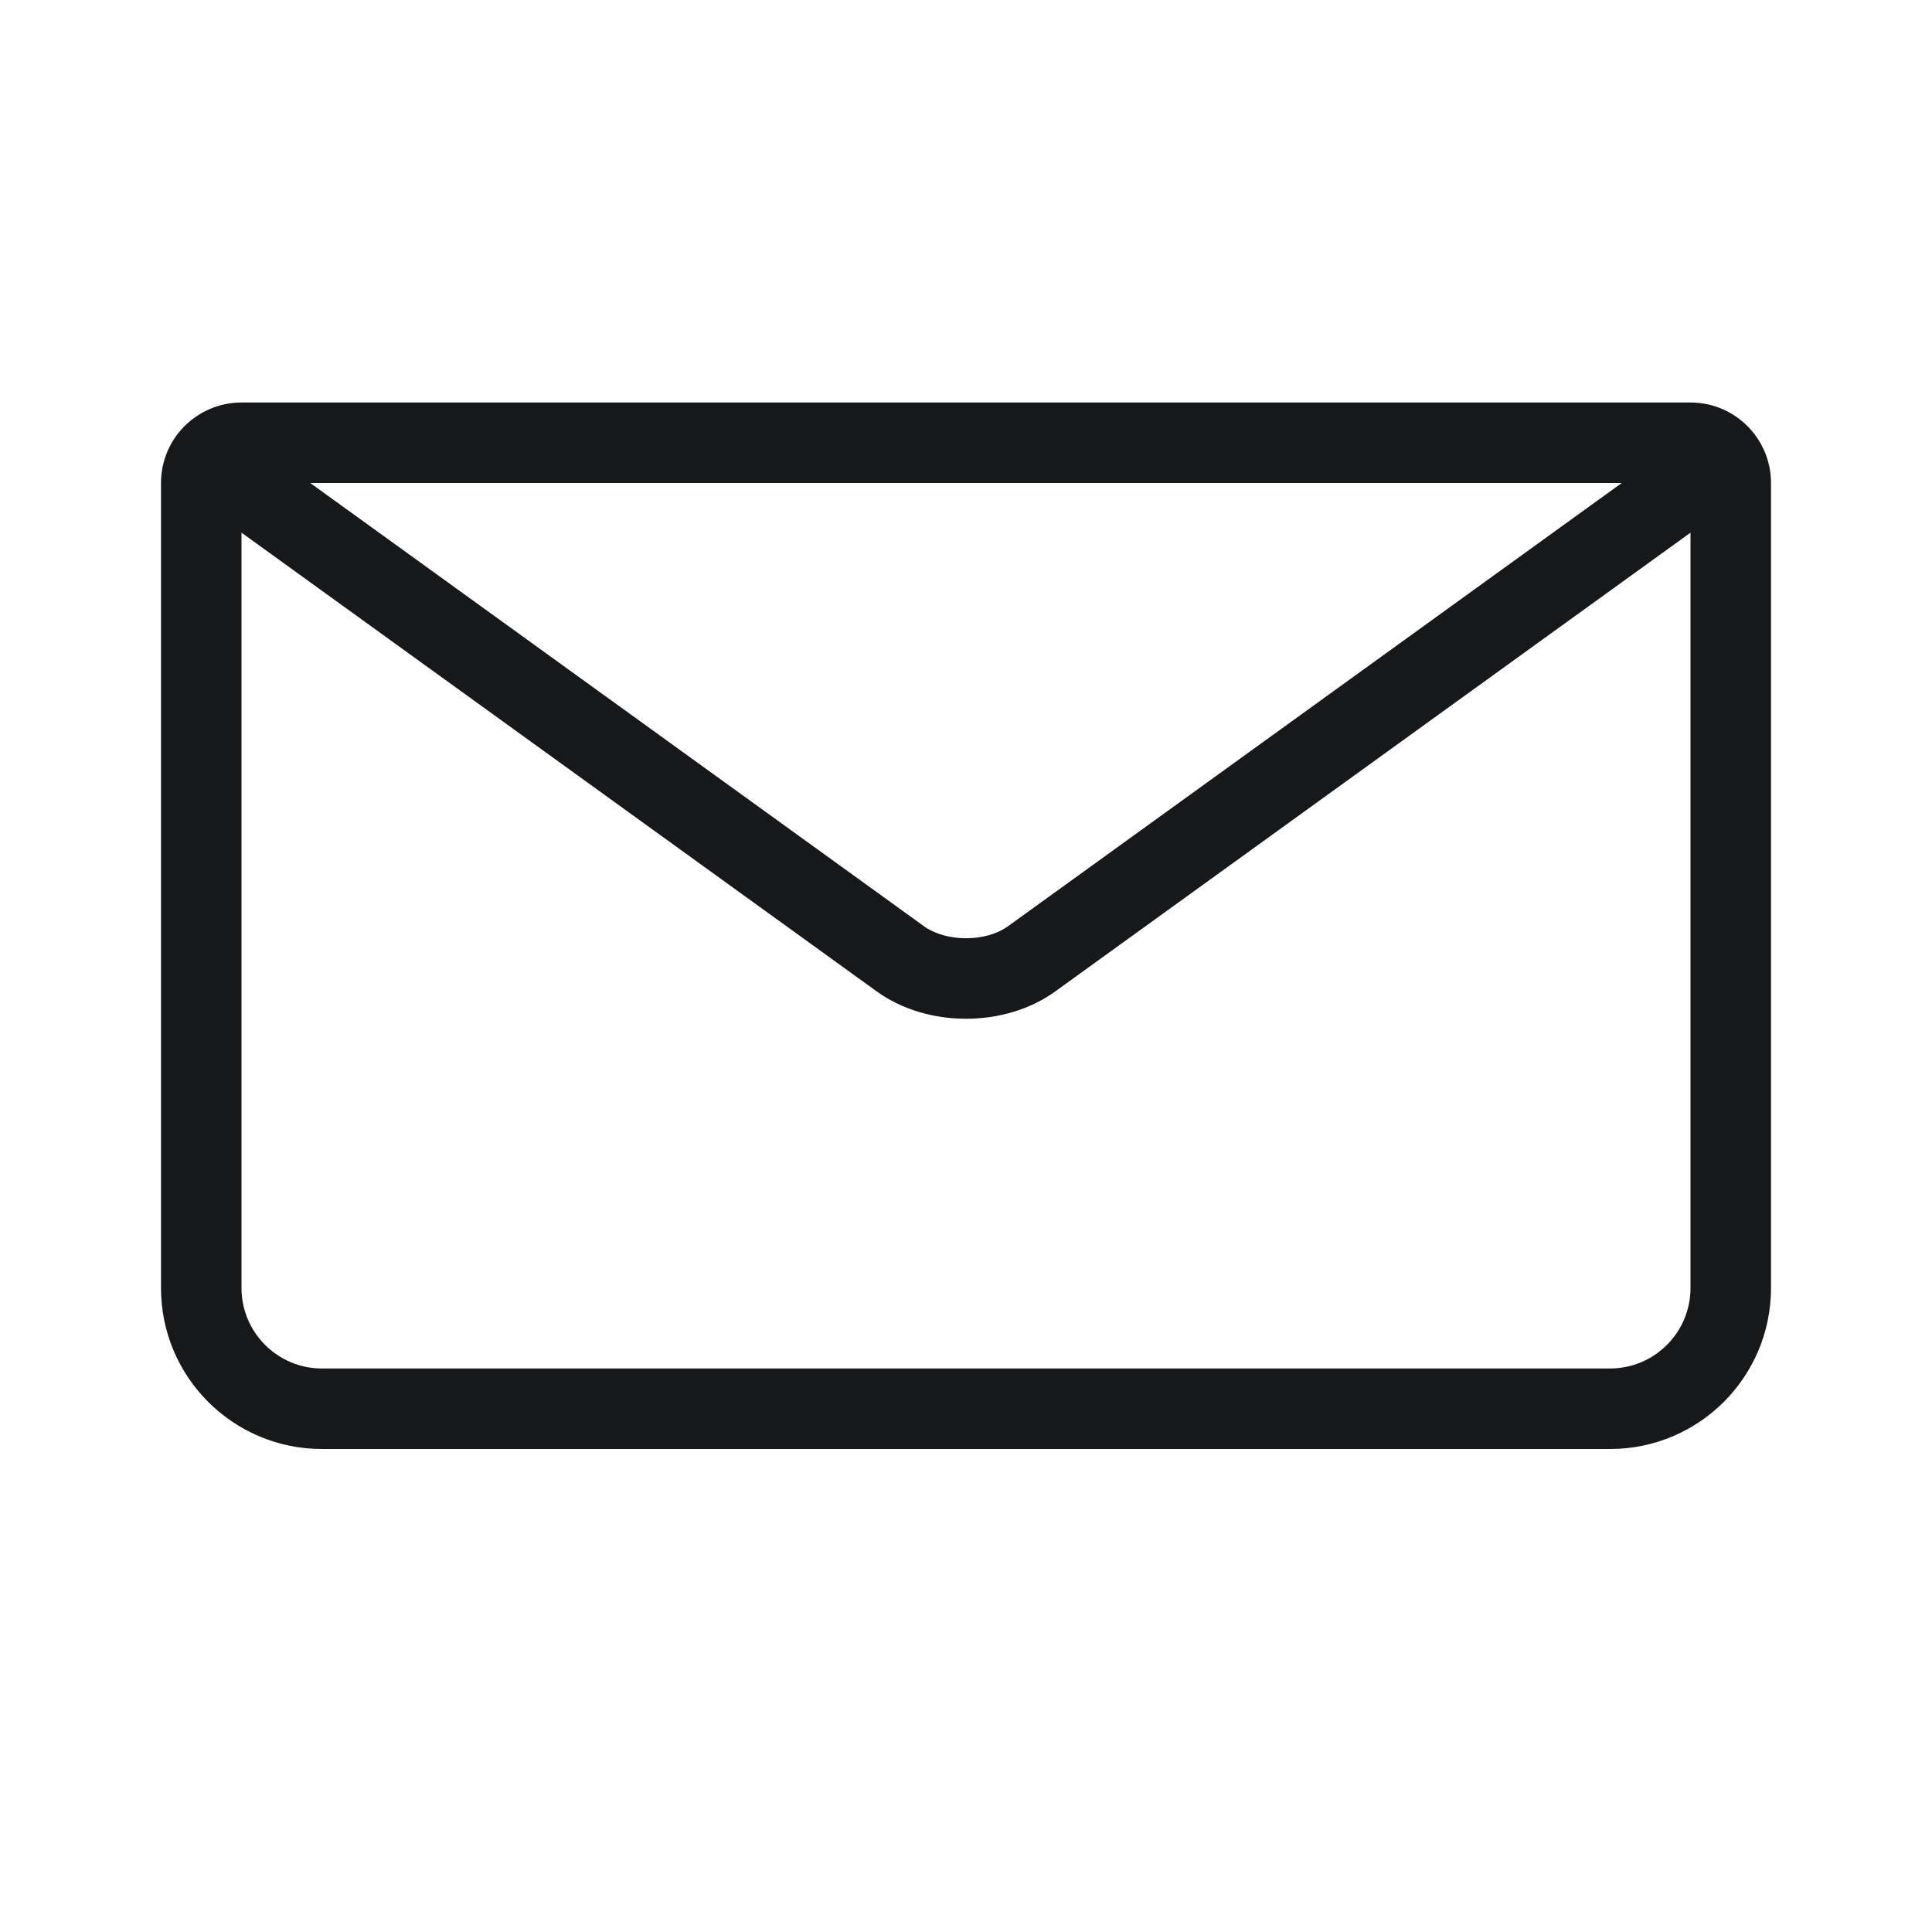 <svg width="24" height="24" viewBox="0 0 24 24" fill="none" xmlns="http://www.w3.org/2000/svg">
<path fill-rule="evenodd" clip-rule="evenodd" d="M3.854 6L11.478 11.506C11.754 11.705 12.246 11.705 12.522 11.506L20.146 6H3.854ZM21 6.617L13.107 12.317C12.482 12.768 11.518 12.768 10.893 12.317L3 6.617V16C3 16.552 3.448 17 4 17H20C20.552 17 21 16.552 21 16V6.617ZM3 5H21C21.552 5 22 5.448 22 6V16C22 17.105 21.105 18 20 18H4C2.895 18 2 17.105 2 16V6C2 5.448 2.448 5 3 5Z" fill="#17181A"/>
</svg>
